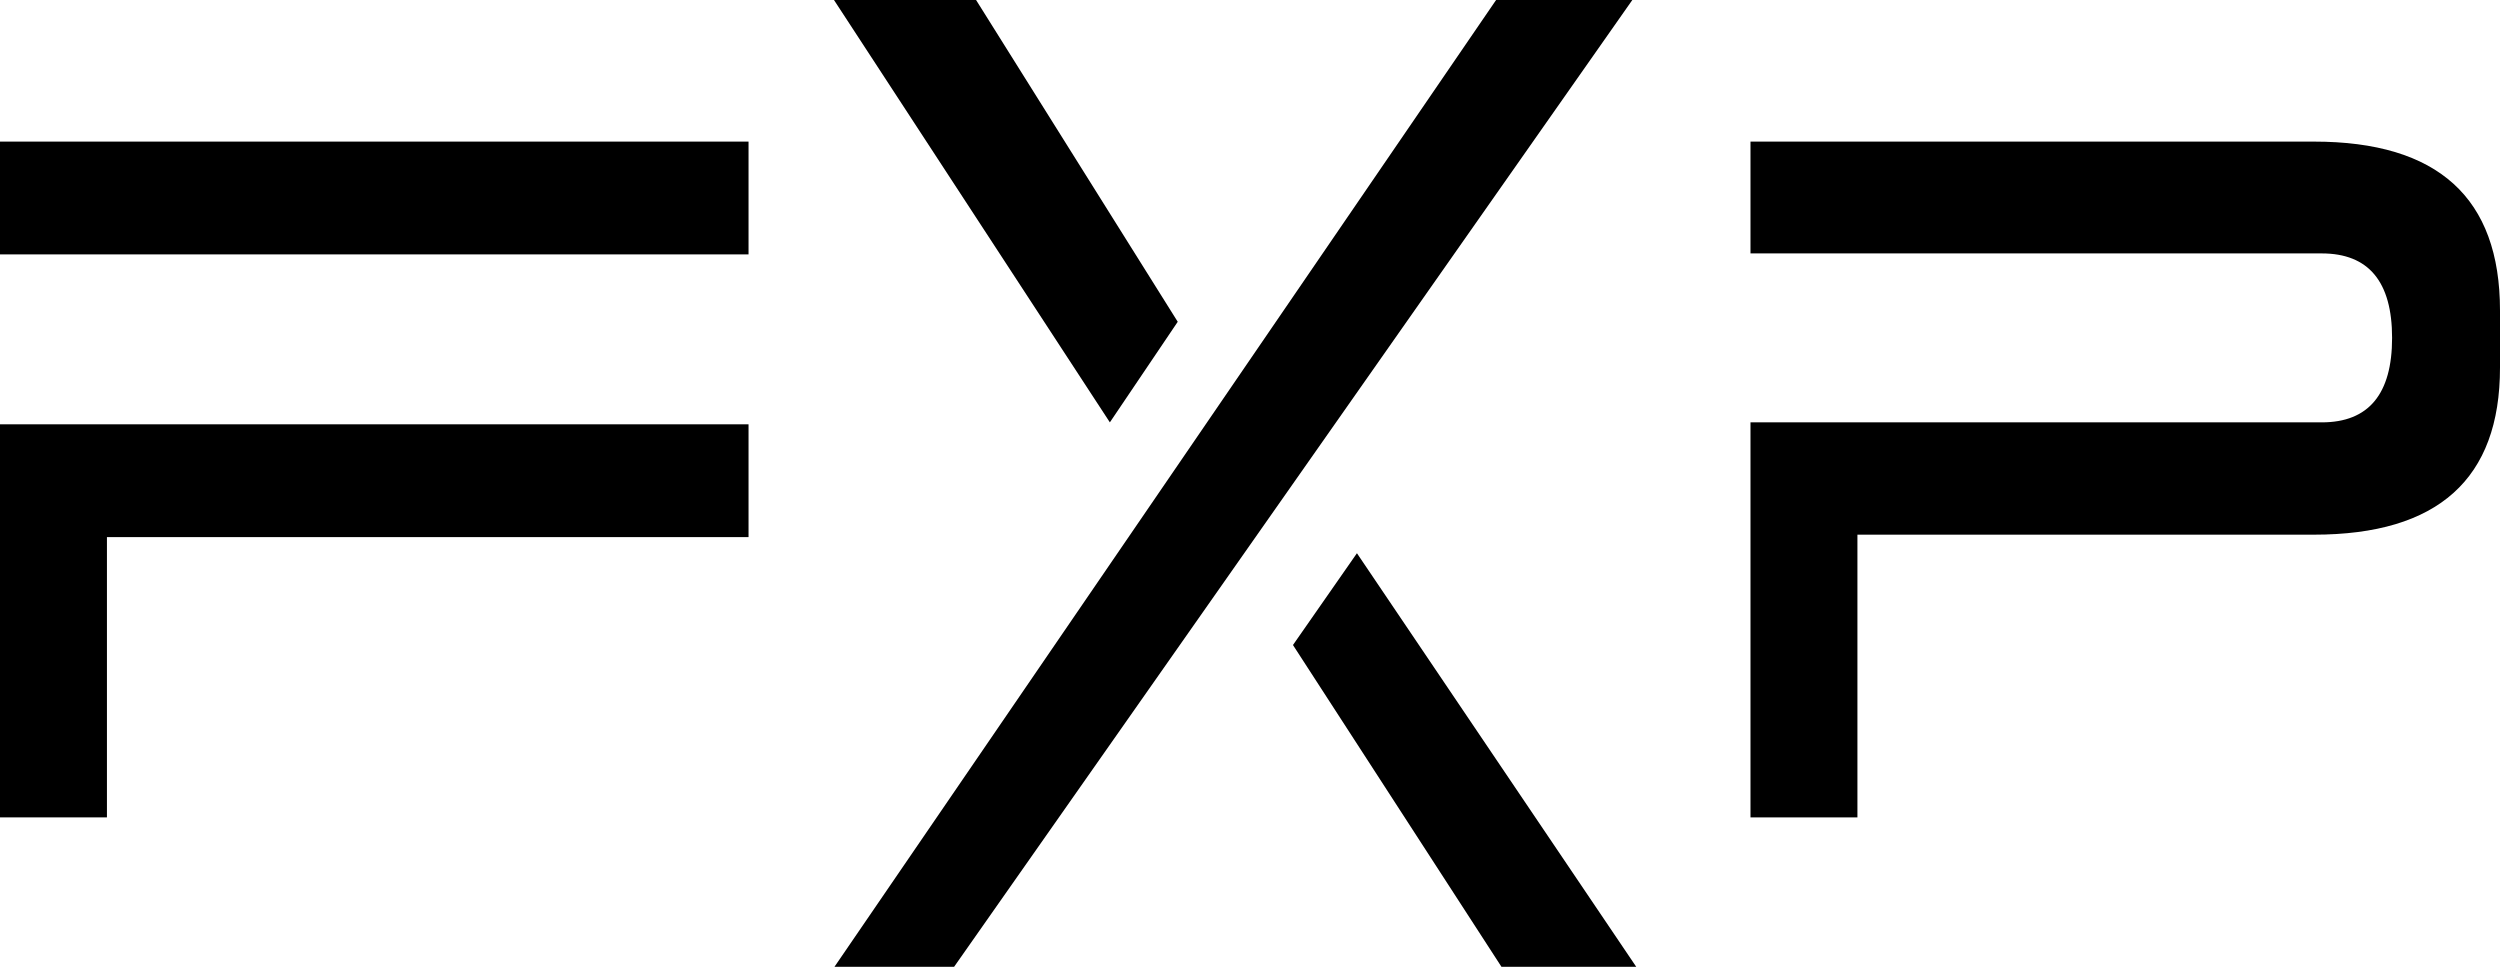 <svg width="512" height="198" viewBox="0 0 512 198" xmlns="http://www.w3.org/2000/svg">
<path d="M358.5,51.9V29h115.4c25.4,0,38.1,11.5,38.1,34.6v11.7c0,22.8-12.7,34.2-38.1,34.2h-93.5v57.9h-21.9V86.5
    h117c9.6,0,14.4-5.8,14.4-17.3s-4.8-17.3-14.4-17.3H358.5z"/>
<path d="M334.3,0L195.4,198h-24.5L306.4,0H334.3z M199.9,0l41.3,65.9l-13.9,20.6L170.8,0H199.9z M307.5,198
    l-42.7-65.9l13.1-18.8l57.2,84.7H307.5z"/>
<path d="M0,52.1V29h153.3v23.1H0z M21.9,109.9v57.5H0V86.9h153.3v23.1H21.9z"/>
</svg>
